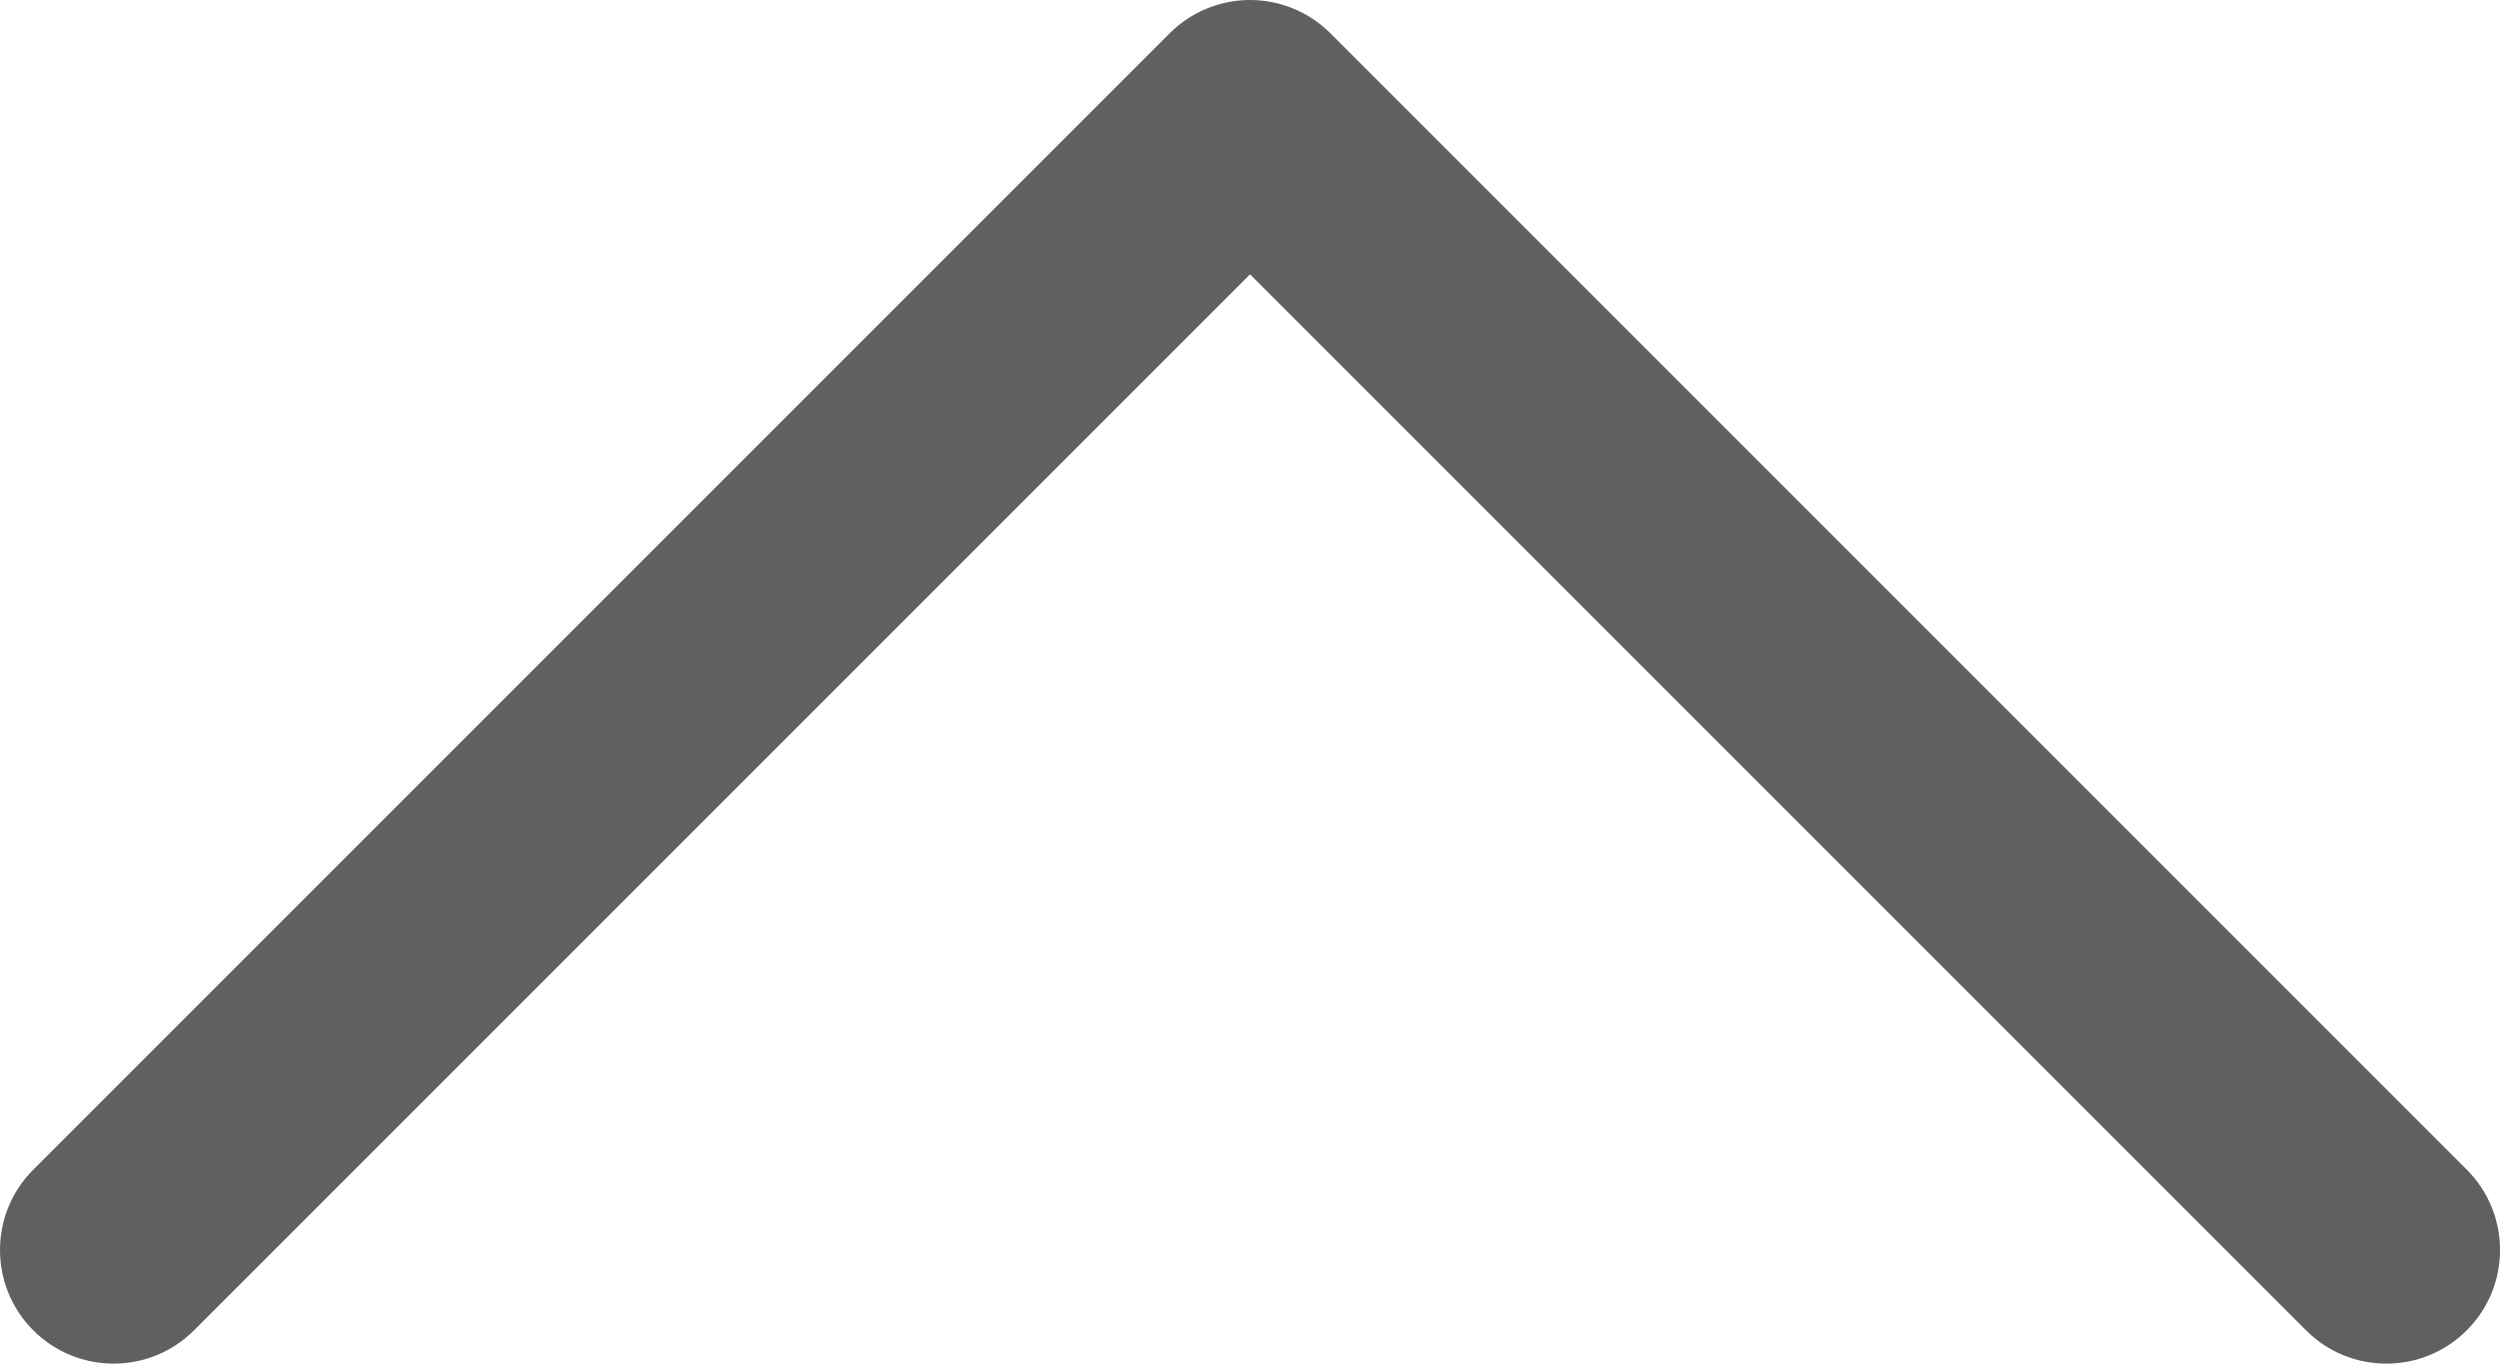 <?xml version="1.0" encoding="utf-8"?>
<!-- Generator: Adobe Illustrator 27.3.1, SVG Export Plug-In . SVG Version: 6.00 Build 0)  -->
<svg version="1.1" id="Layer_1" xmlns="http://www.w3.org/2000/svg" xmlns:xlink="http://www.w3.org/1999/xlink" x="0px" y="0px"
	 viewBox="0 0 800 436.36" style="enable-background:new 0 0 800 436.36;" xml:space="preserve">
<style type="text/css">
	.st0{fill:#615F5F;}
</style>
<path id="XMLID_222_" class="st0" d="M400.01,0c-9.64,0-18.89,3.83-25.71,10.65L10.65,374.29C3.55,381.39,0,390.69,0,400
	c0,9.31,3.55,18.61,10.65,25.71c14.2,14.2,37.22,14.2,51.43,0L400.01,87.79l337.92,337.92c14.2,14.2,37.22,14.2,51.43,0
	c14.2-14.2,14.2-37.23,0-51.43L425.72,10.65C418.9,3.83,409.65,0,400.01,0z"/>
</svg>
